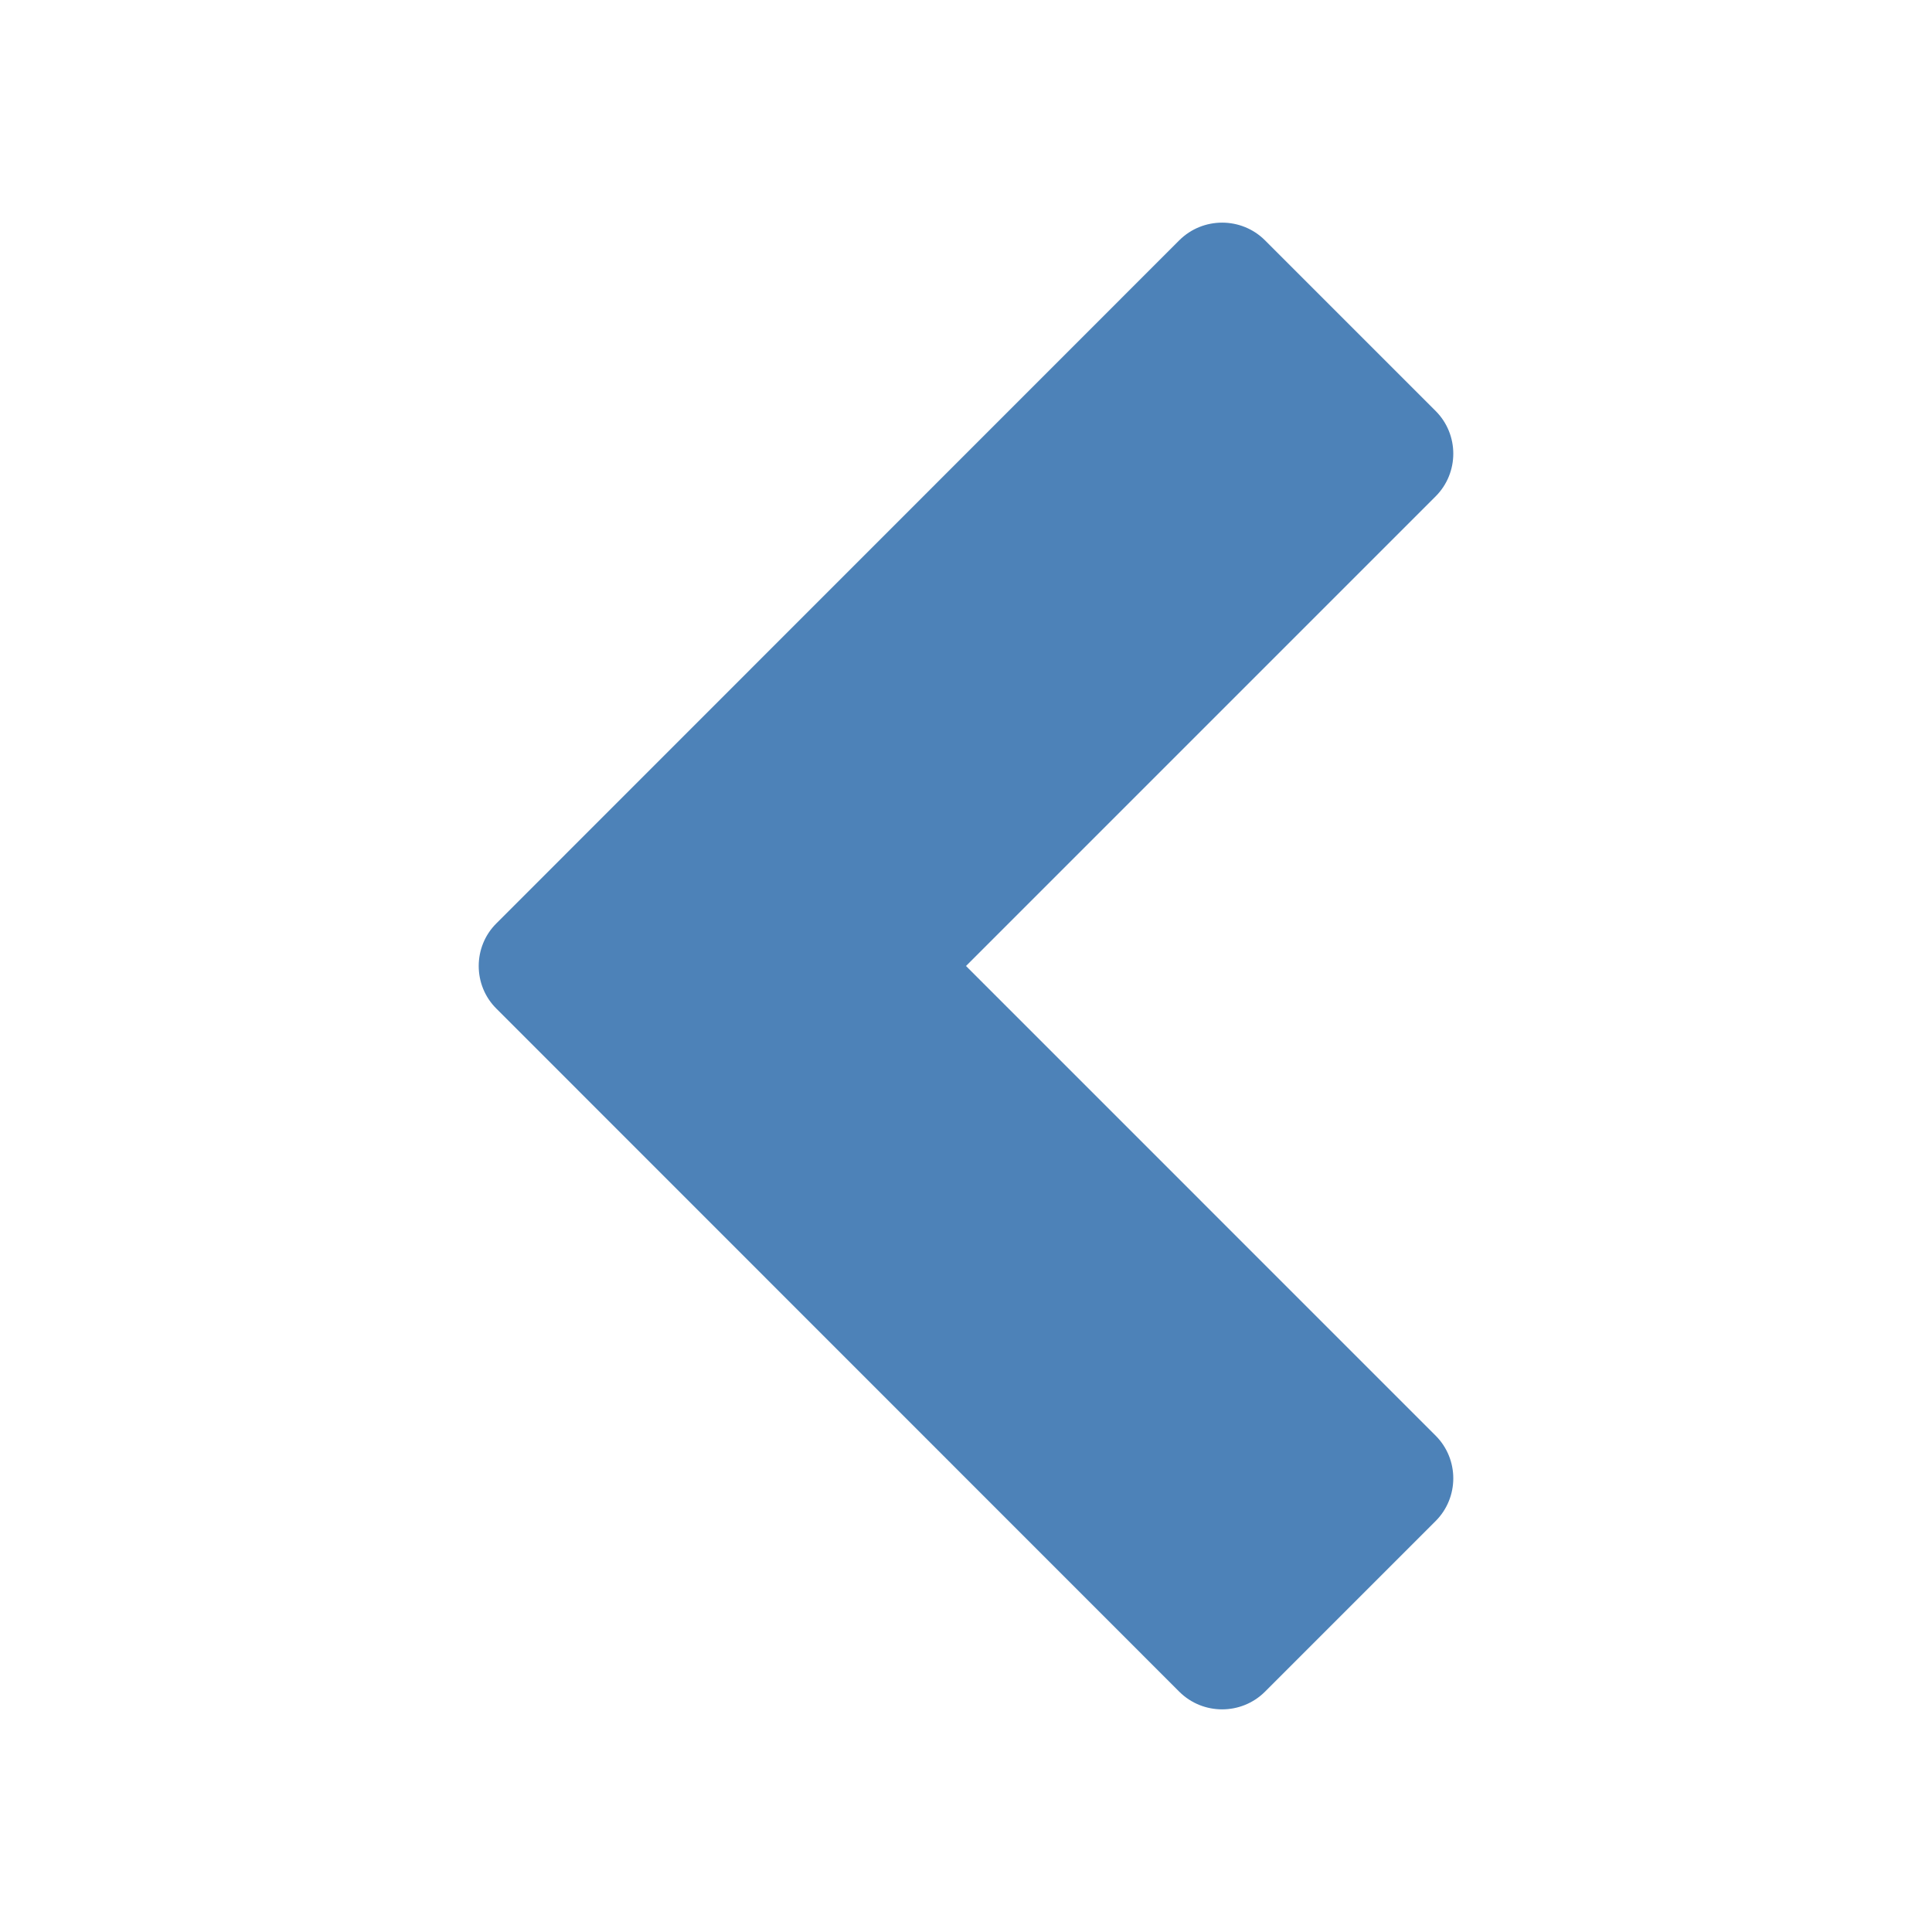 <svg xmlns="http://www.w3.org/2000/svg" width="1024" height="1024" shape-rendering="geometricPrecision" text-rendering="geometricPrecision" image-rendering="optimizeQuality" clip-rule="evenodd" viewBox="0 0 10240 10240"><title>navigate_left icon</title><desc>navigate_left icon from the IconExperience.com O-Collection. Copyright by INCORS GmbH (www.incors.com).</desc><path fill="#4D82B8" d="M6251 1273L2631 4894c-125 124-125 328 0 452l3620 3621c125 124 328 124 453 0l905-905c125-125 125-328 0-453L5120 5120l2489-2489c125-125 125-328 0-453l-905-905c-125-124-328-124-453 0z"/></svg>